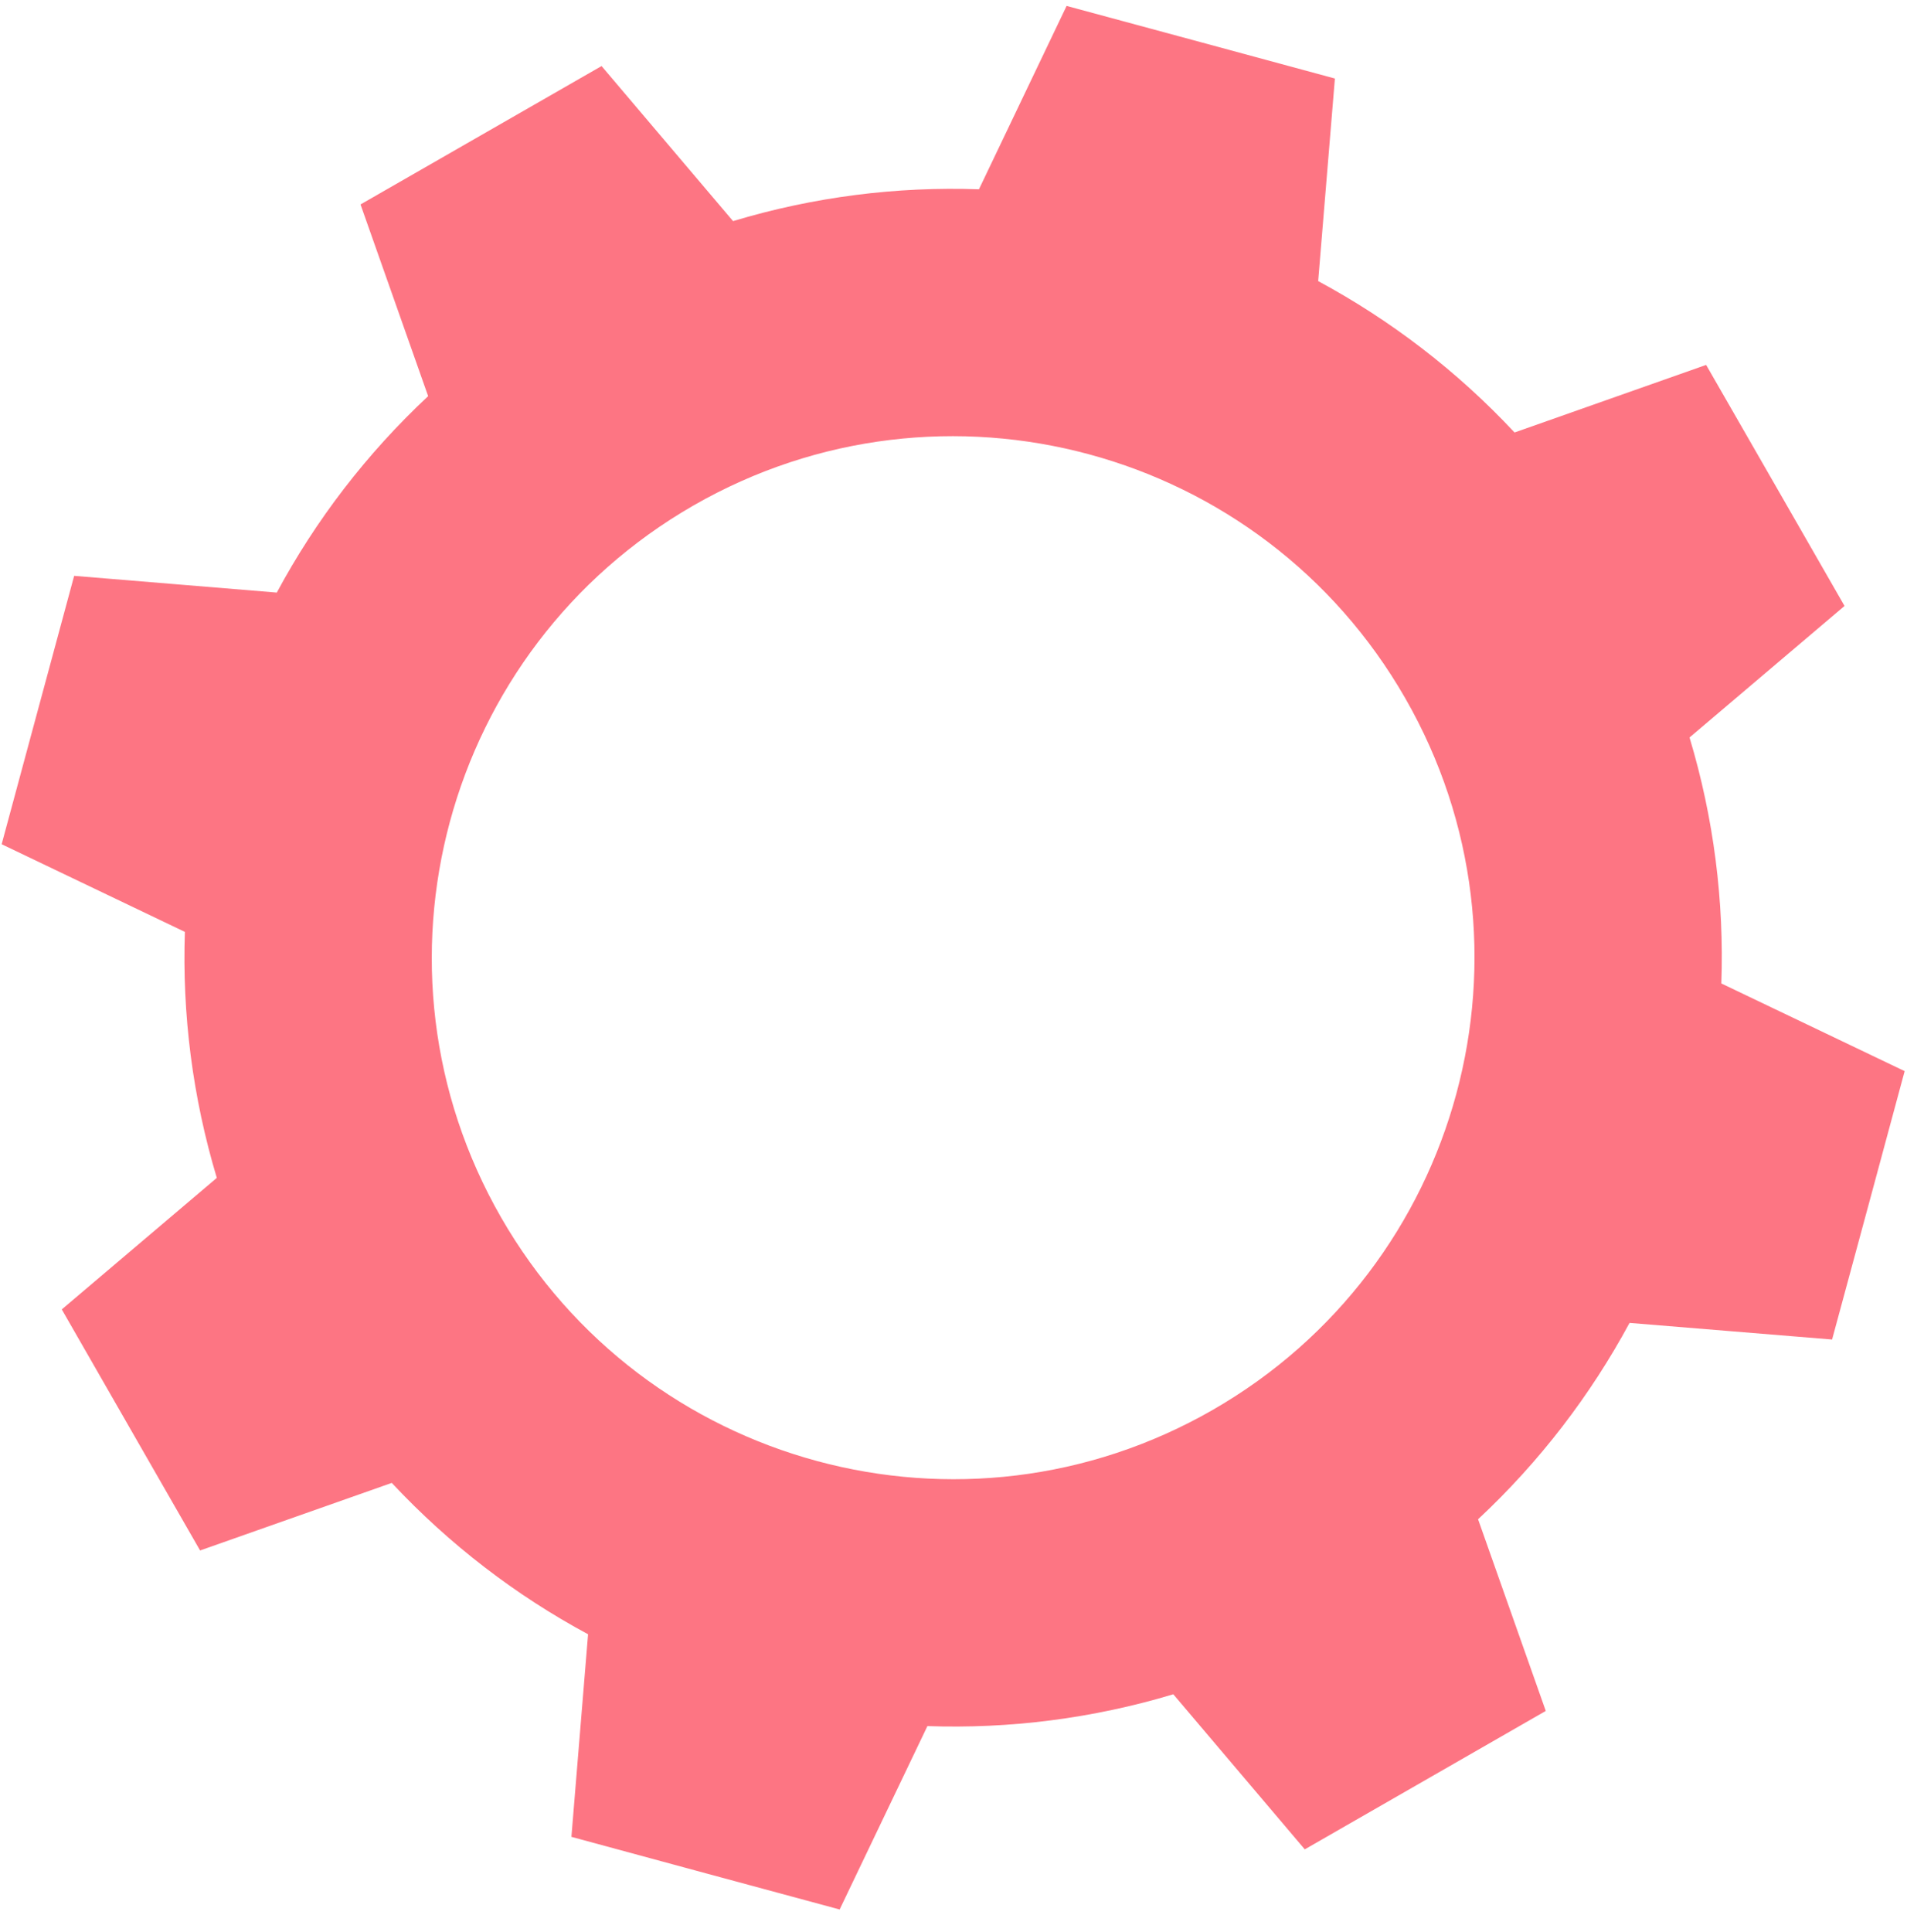 <svg width="78" height="79" viewBox="0 0 78 79" fill="none" xmlns="http://www.w3.org/2000/svg">
<path d="M49.6 57.652C39.392 63.512 26.36 59.988 20.494 49.778C14.632 39.565 18.158 26.534 28.368 20.667C38.58 14.807 51.612 18.333 57.474 28.544C63.34 38.754 59.813 51.786 49.6 57.652ZM61.948 17.684C59.591 15.161 56.872 13.087 53.916 11.494L54.6 3.211L49.114 1.725L43.626 0.242L40.041 7.74C36.684 7.622 33.289 8.046 29.983 9.041L24.605 2.701L19.678 5.529L14.746 8.36L17.512 16.198C14.989 18.555 12.909 21.274 11.322 24.23L3.033 23.546L1.55 29.032L0.068 34.52L7.562 38.105C7.448 41.462 7.874 44.857 8.868 48.163L2.527 53.541L5.354 58.468L8.184 63.398L16.024 60.635C18.383 63.157 21.102 65.237 24.053 66.824L23.372 75.108L28.86 76.596L34.343 78.078L37.933 70.579C41.286 70.696 44.684 70.272 47.991 69.278L53.368 75.619L58.295 72.79L63.225 69.959L60.456 62.122C62.983 59.763 65.059 57.044 66.652 54.093L74.936 54.772L76.422 49.286L77.904 43.798L70.406 40.213C70.524 36.86 70.1 33.462 69.105 30.155L75.445 24.777L72.617 19.851L69.784 14.921L61.948 17.684Z" fill="#FD7583"/>
</svg>
